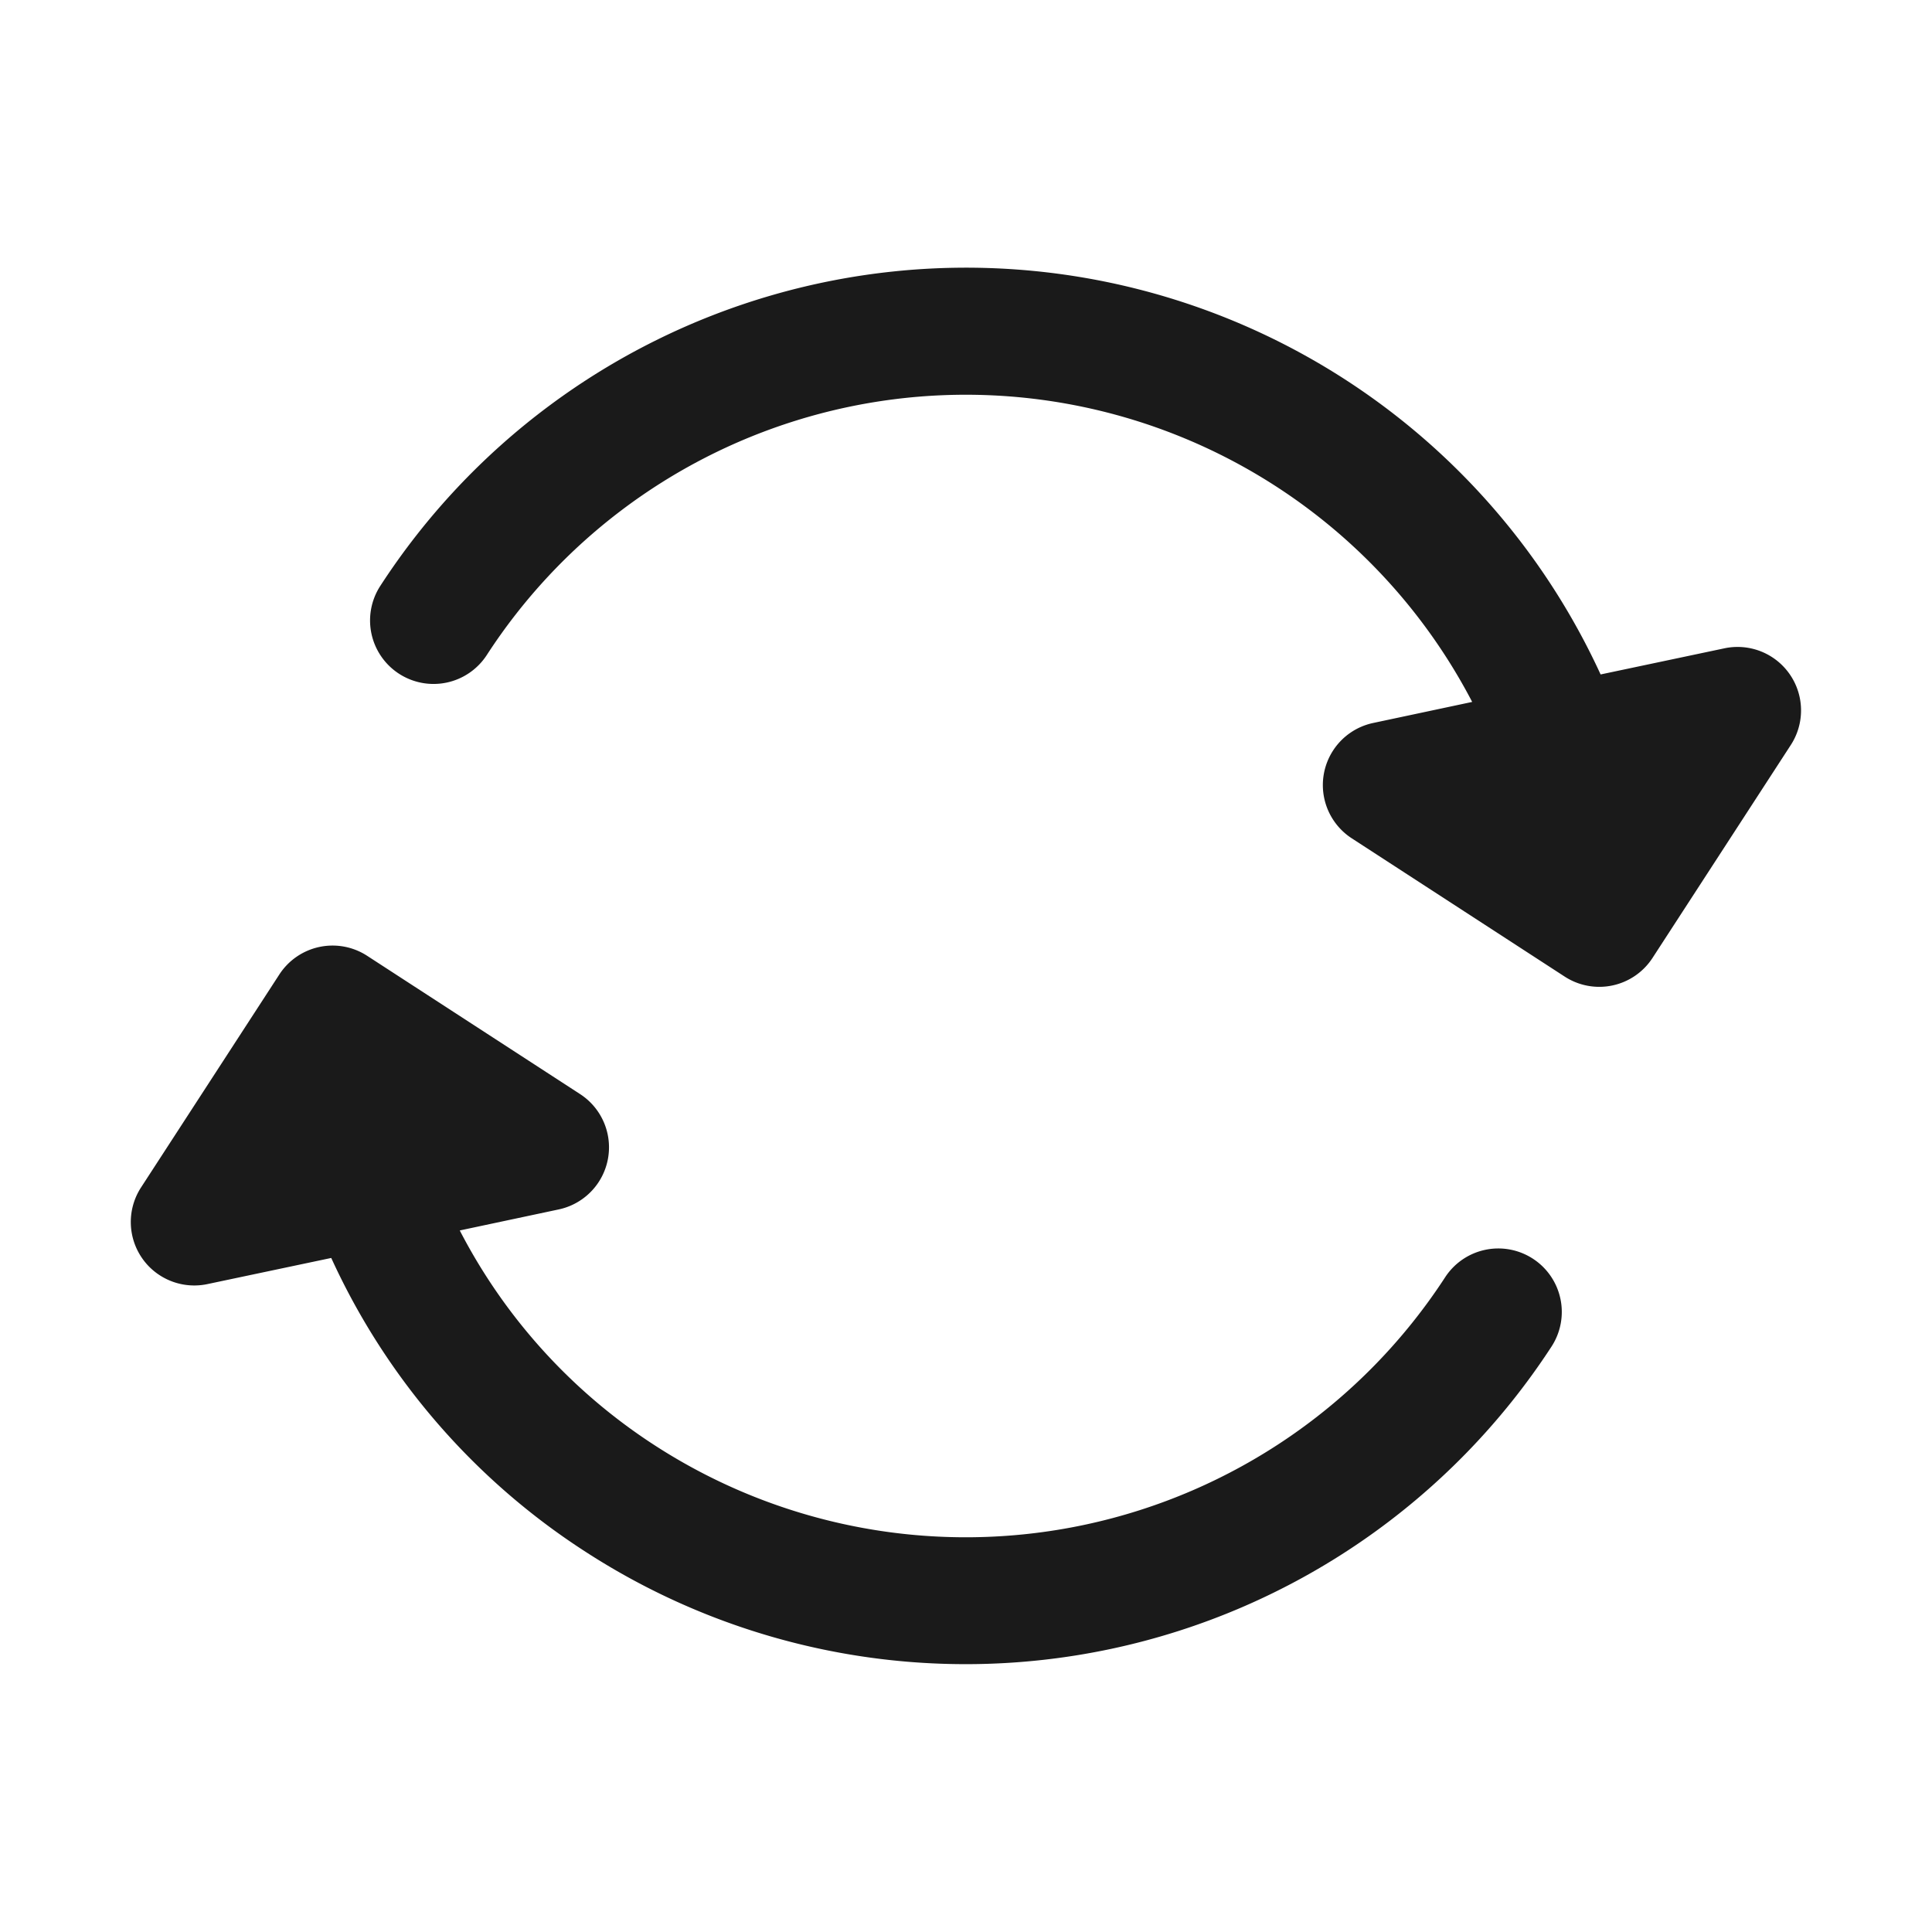 <svg xmlns="http://www.w3.org/2000/svg" width="30.435" height="30.437" viewBox="0 0 30.435 30.437"><defs><style>.a{fill:#1a1a1a;}</style></defs><path class="a" d="M2,13a1,1,0,0,0,1-1A8.994,8.994,0,0,1,16.421,4.165L15.293,5.293A1,1,0,0,0,16,7h4a1,1,0,0,0,1-1V2a1,1,0,0,0-1.707-.707L17.882,2.7A11,11,0,0,0,1,12,1,1,0,0,0,2,13Zm20-2a1,1,0,0,0-1,1,9.01,9.01,0,0,1-9,9,8.9,8.9,0,0,1-4.42-1.166l1.127-1.127A1,1,0,0,0,8,17H4a1,1,0,0,0-1,1v4a1,1,0,0,0,.617.924A.987.987,0,0,0,4,23a1,1,0,0,0,.707-.293L6.118,21.3A10.891,10.891,0,0,0,12,23,11.013,11.013,0,0,0,23,12,1,1,0,0,0,22,11Z" transform="translate(11.688 -1.379) rotate(33)"/></svg>